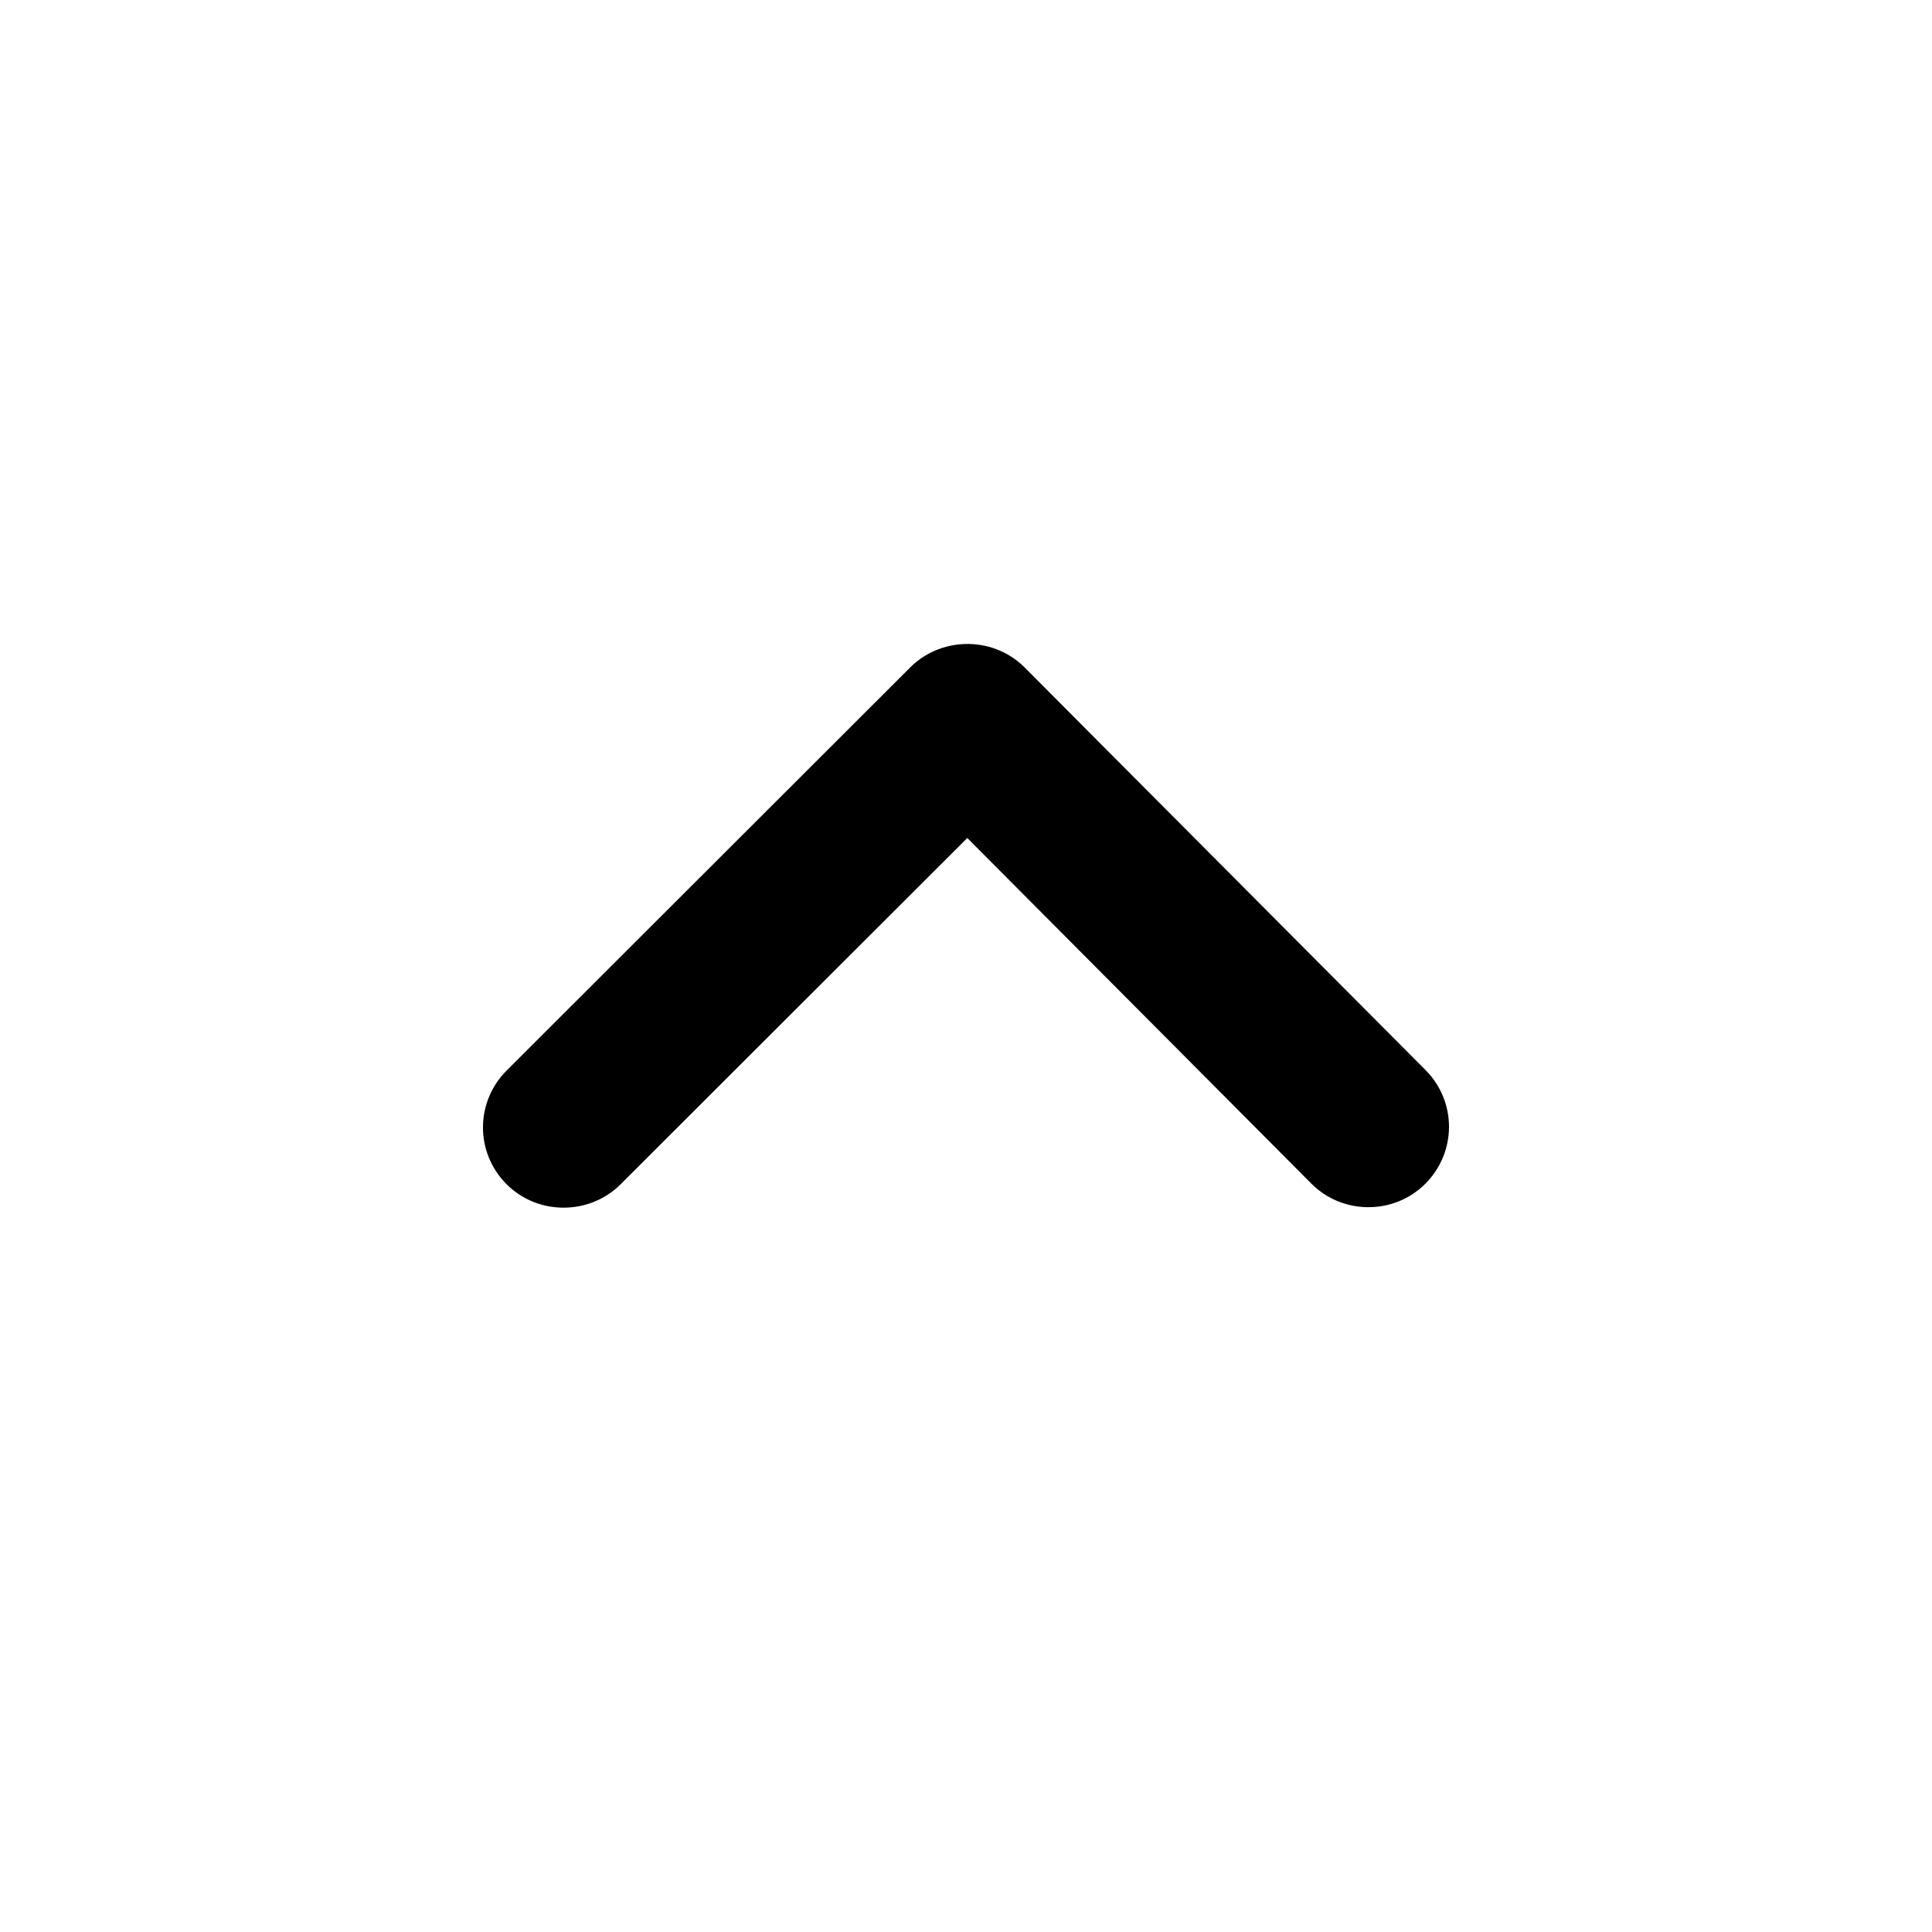 <svg xmlns="http://www.w3.org/2000/svg" xmlns:xlink="http://www.w3.org/1999/xlink" width="24" height="24" version="1.1" viewBox="0 0 24 24"><path d="M12.728,14.711 L17.707,9.711 C18.097,9.32 18.099,8.69 17.705,8.296 C17.315,7.906 16.675,7.912 16.292,8.297 L12.016,12.592 L7.71,8.291 C7.325,7.906 6.685,7.9 6.294,8.29 C5.9,8.683 5.903,9.314 6.295,9.705 L11.307,14.711 C11.492,14.896 11.736,14.993 11.983,15.002 C12.253,15.011 12.526,14.914 12.728,14.711 Z" transform="translate(12, 11.501) scale(1, -1) translate(-12, -11.501)"/></svg>